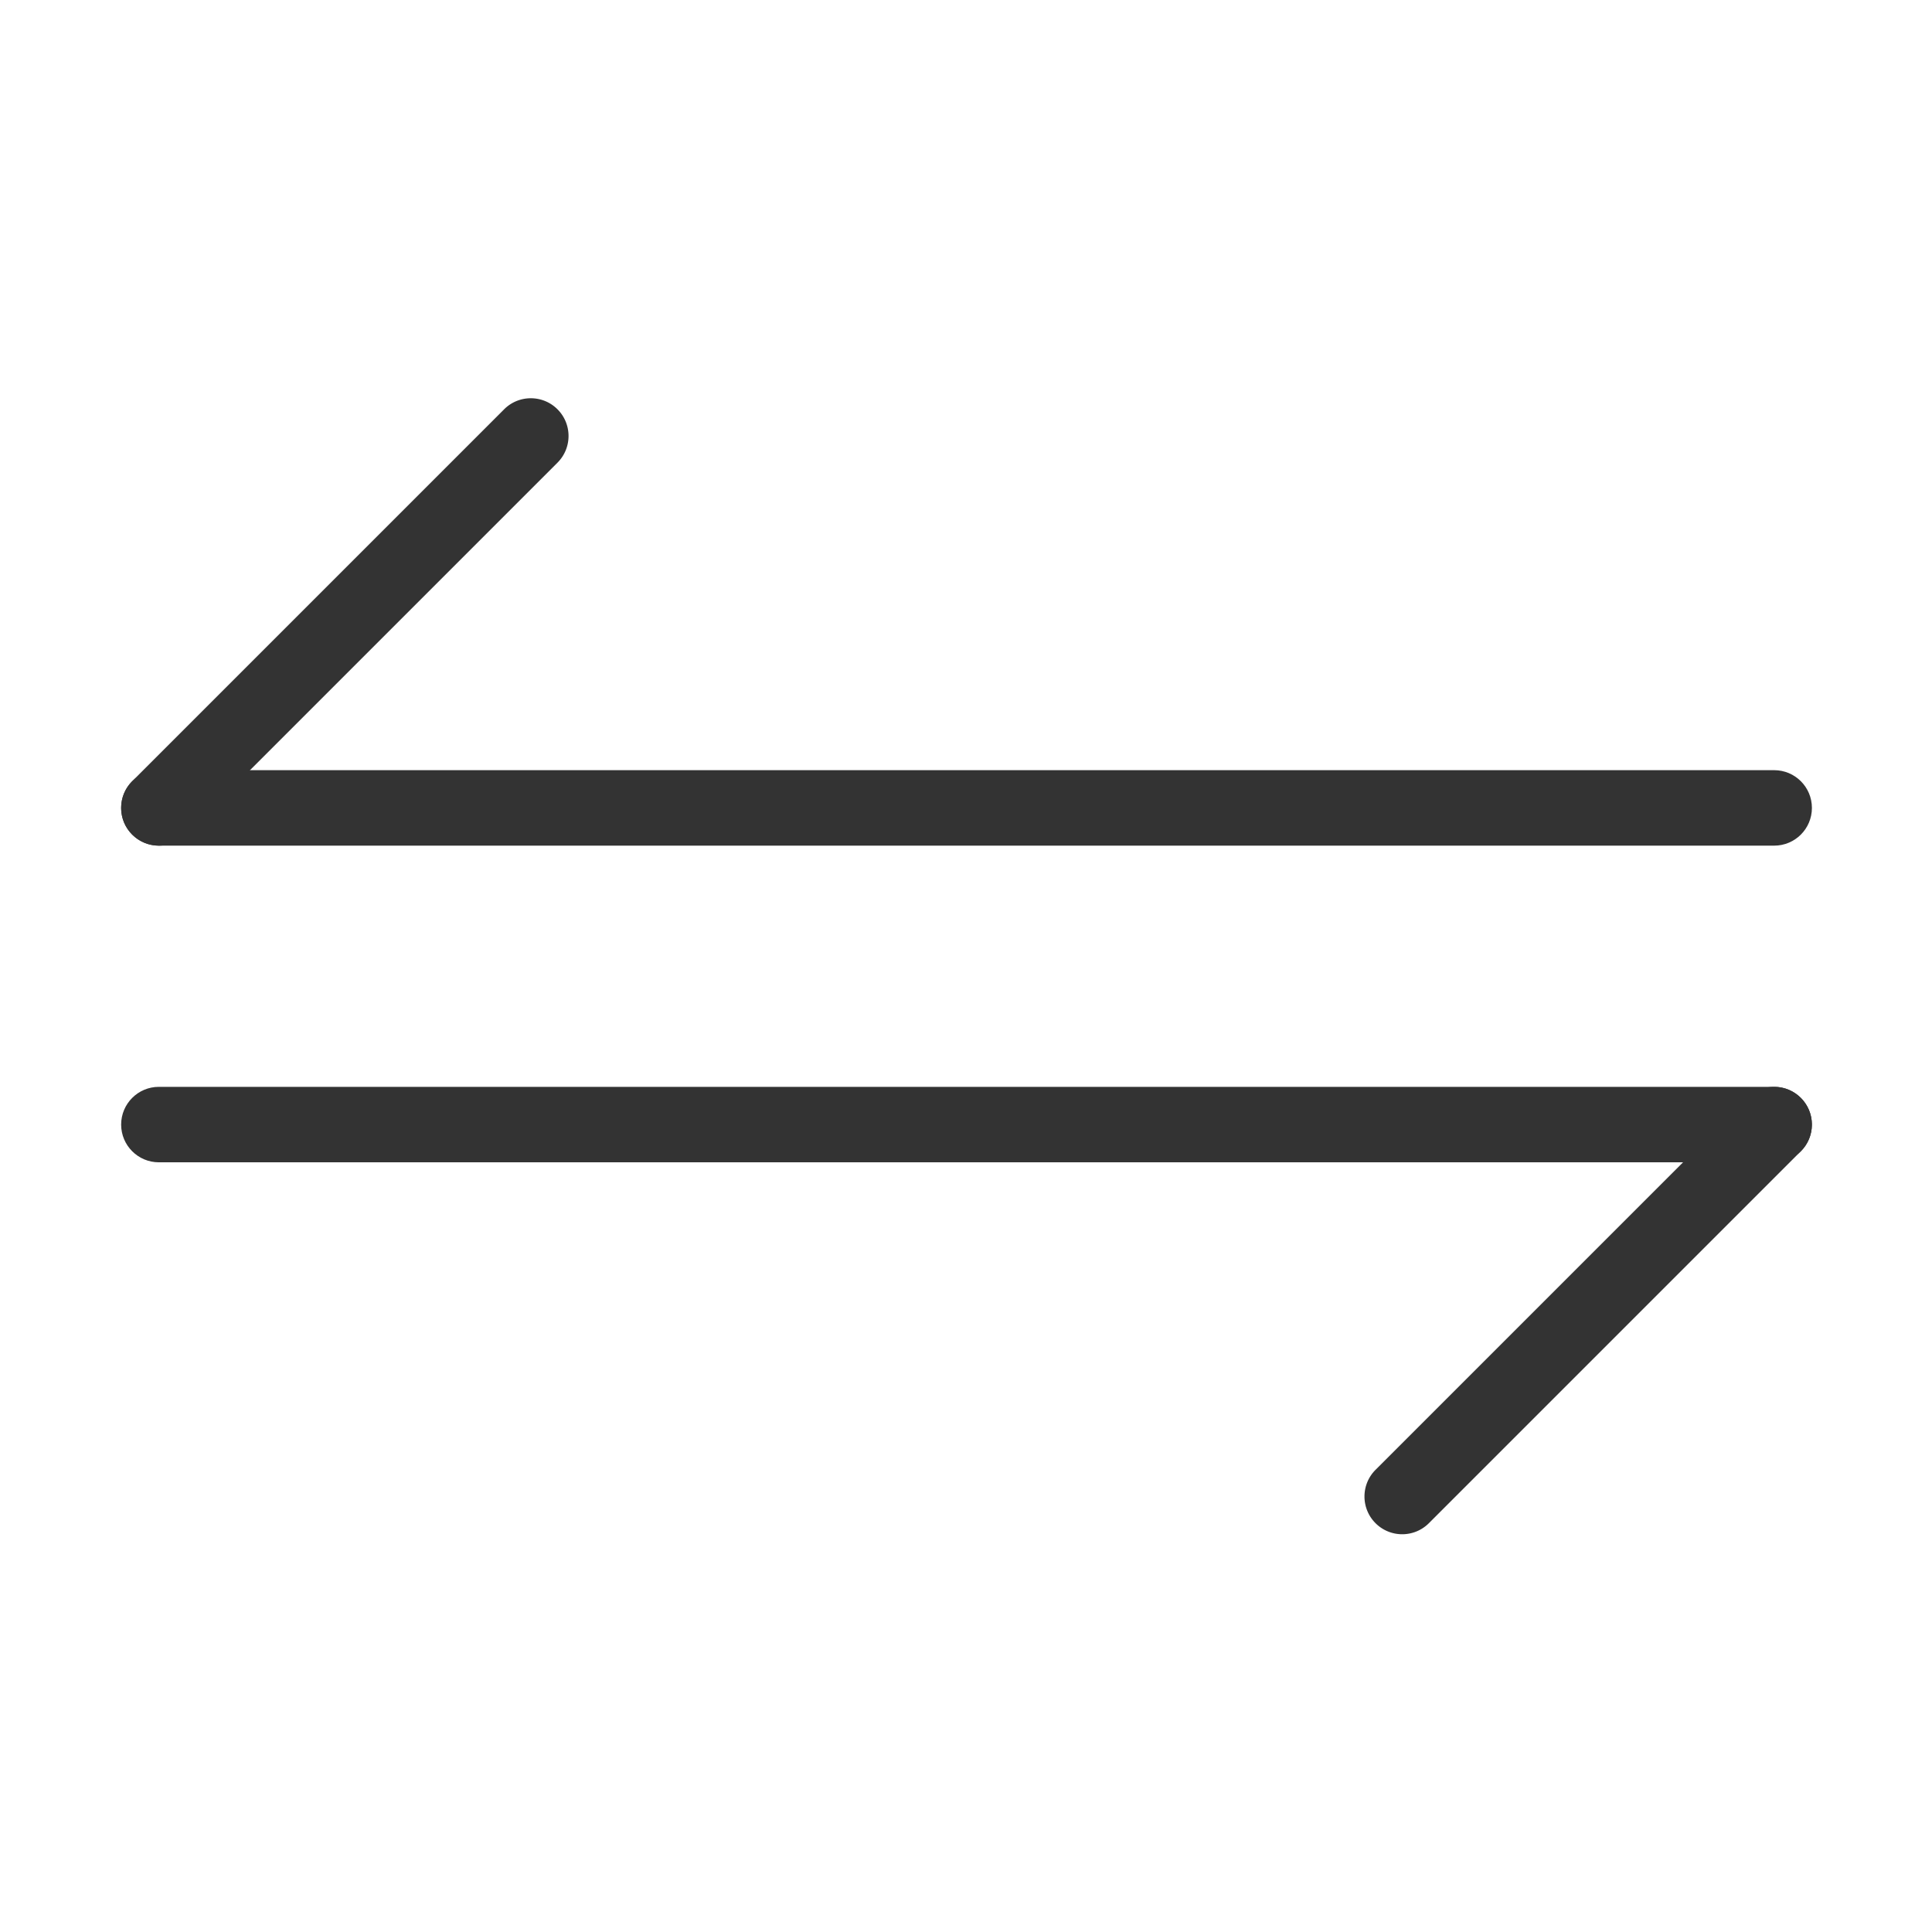 <?xml version="1.0" standalone="no"?><!DOCTYPE svg PUBLIC "-//W3C//DTD SVG 1.1//EN" "http://www.w3.org/Graphics/SVG/1.1/DTD/svg11.dtd"><svg t="1601379913079" class="icon" viewBox="0 0 1024 1024" version="1.1" xmlns="http://www.w3.org/2000/svg" p-id="3296" xmlns:xlink="http://www.w3.org/1999/xlink" width="200" height="200"><defs><style type="text/css"></style></defs><path d="M940.35 408.21H84.21c-11.05 0-20 8.95-20 20s8.95 20 20 20h856.14c11.05 0 20-8.95 20-20s-8.95-20-20-20zM940.35 576.05H84.21c-11.05 0-20 8.95-20 20s8.95 20 20 20h856.14c11.05 0 20-8.95 20-20s-8.95-20-20-20z" fill="#333333" p-id="3297"></path><path d="M940.33 576.05c-5.12 0-10.24 1.95-14.14 5.86L729.06 779.04c-7.81 7.81-7.81 20.47 0 28.28a19.92 19.92 0 0 0 14.14 5.86c5.12 0 10.24-1.95 14.14-5.86l197.13-197.13c7.81-7.81 7.81-20.47 0-28.28-3.9-3.91-9.02-5.86-14.14-5.86zM281.34 211.08c-5.12 0-10.24 1.95-14.14 5.86L70.07 414.07c-7.81 7.81-7.81 20.47 0 28.28 3.91 3.91 9.02 5.86 14.14 5.86s10.24-1.95 14.14-5.86l197.13-197.13c7.81-7.81 7.81-20.47 0-28.28-3.9-3.91-9.02-5.86-14.14-5.86z" fill="#333333" p-id="3298"></path></svg>